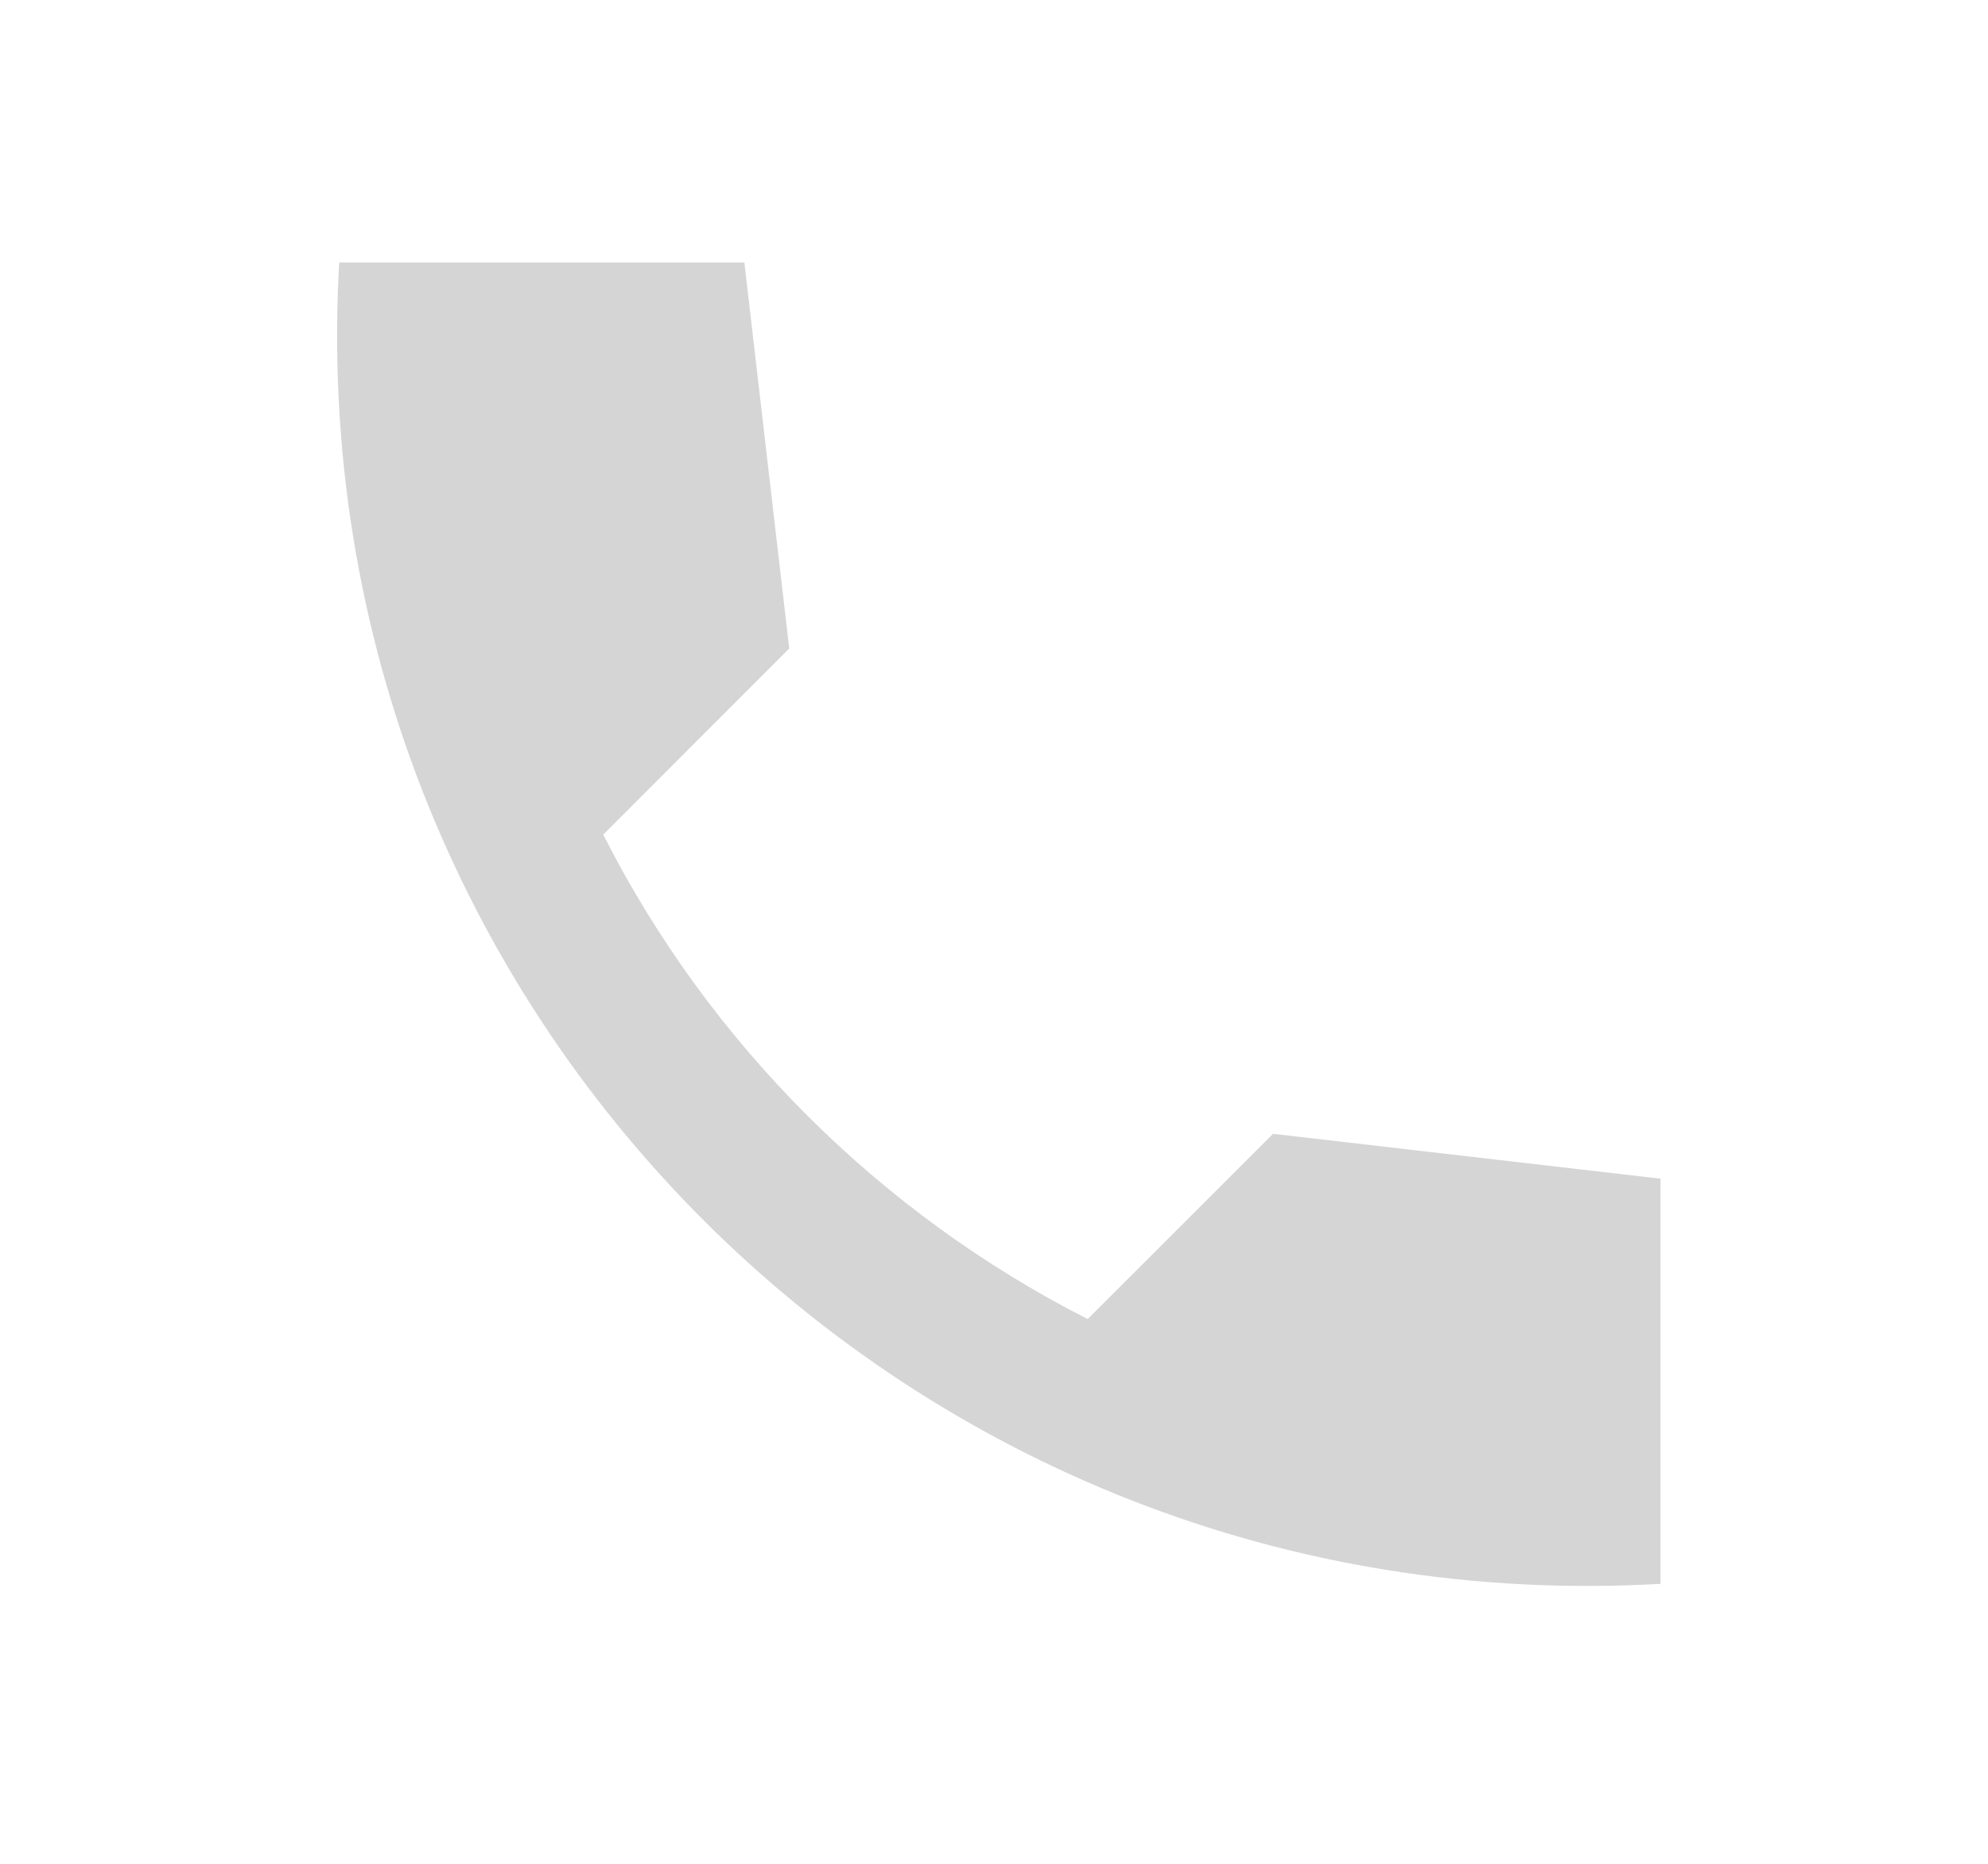 <svg width="16" height="15" viewBox="0 0 16 15" fill="none" xmlns="http://www.w3.org/2000/svg">
<path d="M13.364 9.486L10.246 9.125L8.754 10.616C7.08 9.764 5.707 8.397 4.855 6.717L6.352 5.219L5.991 2.113H2.73C2.387 8.137 7.34 13.09 13.364 12.747V9.486Z" fill="#D5D5D5"/>
</svg>
